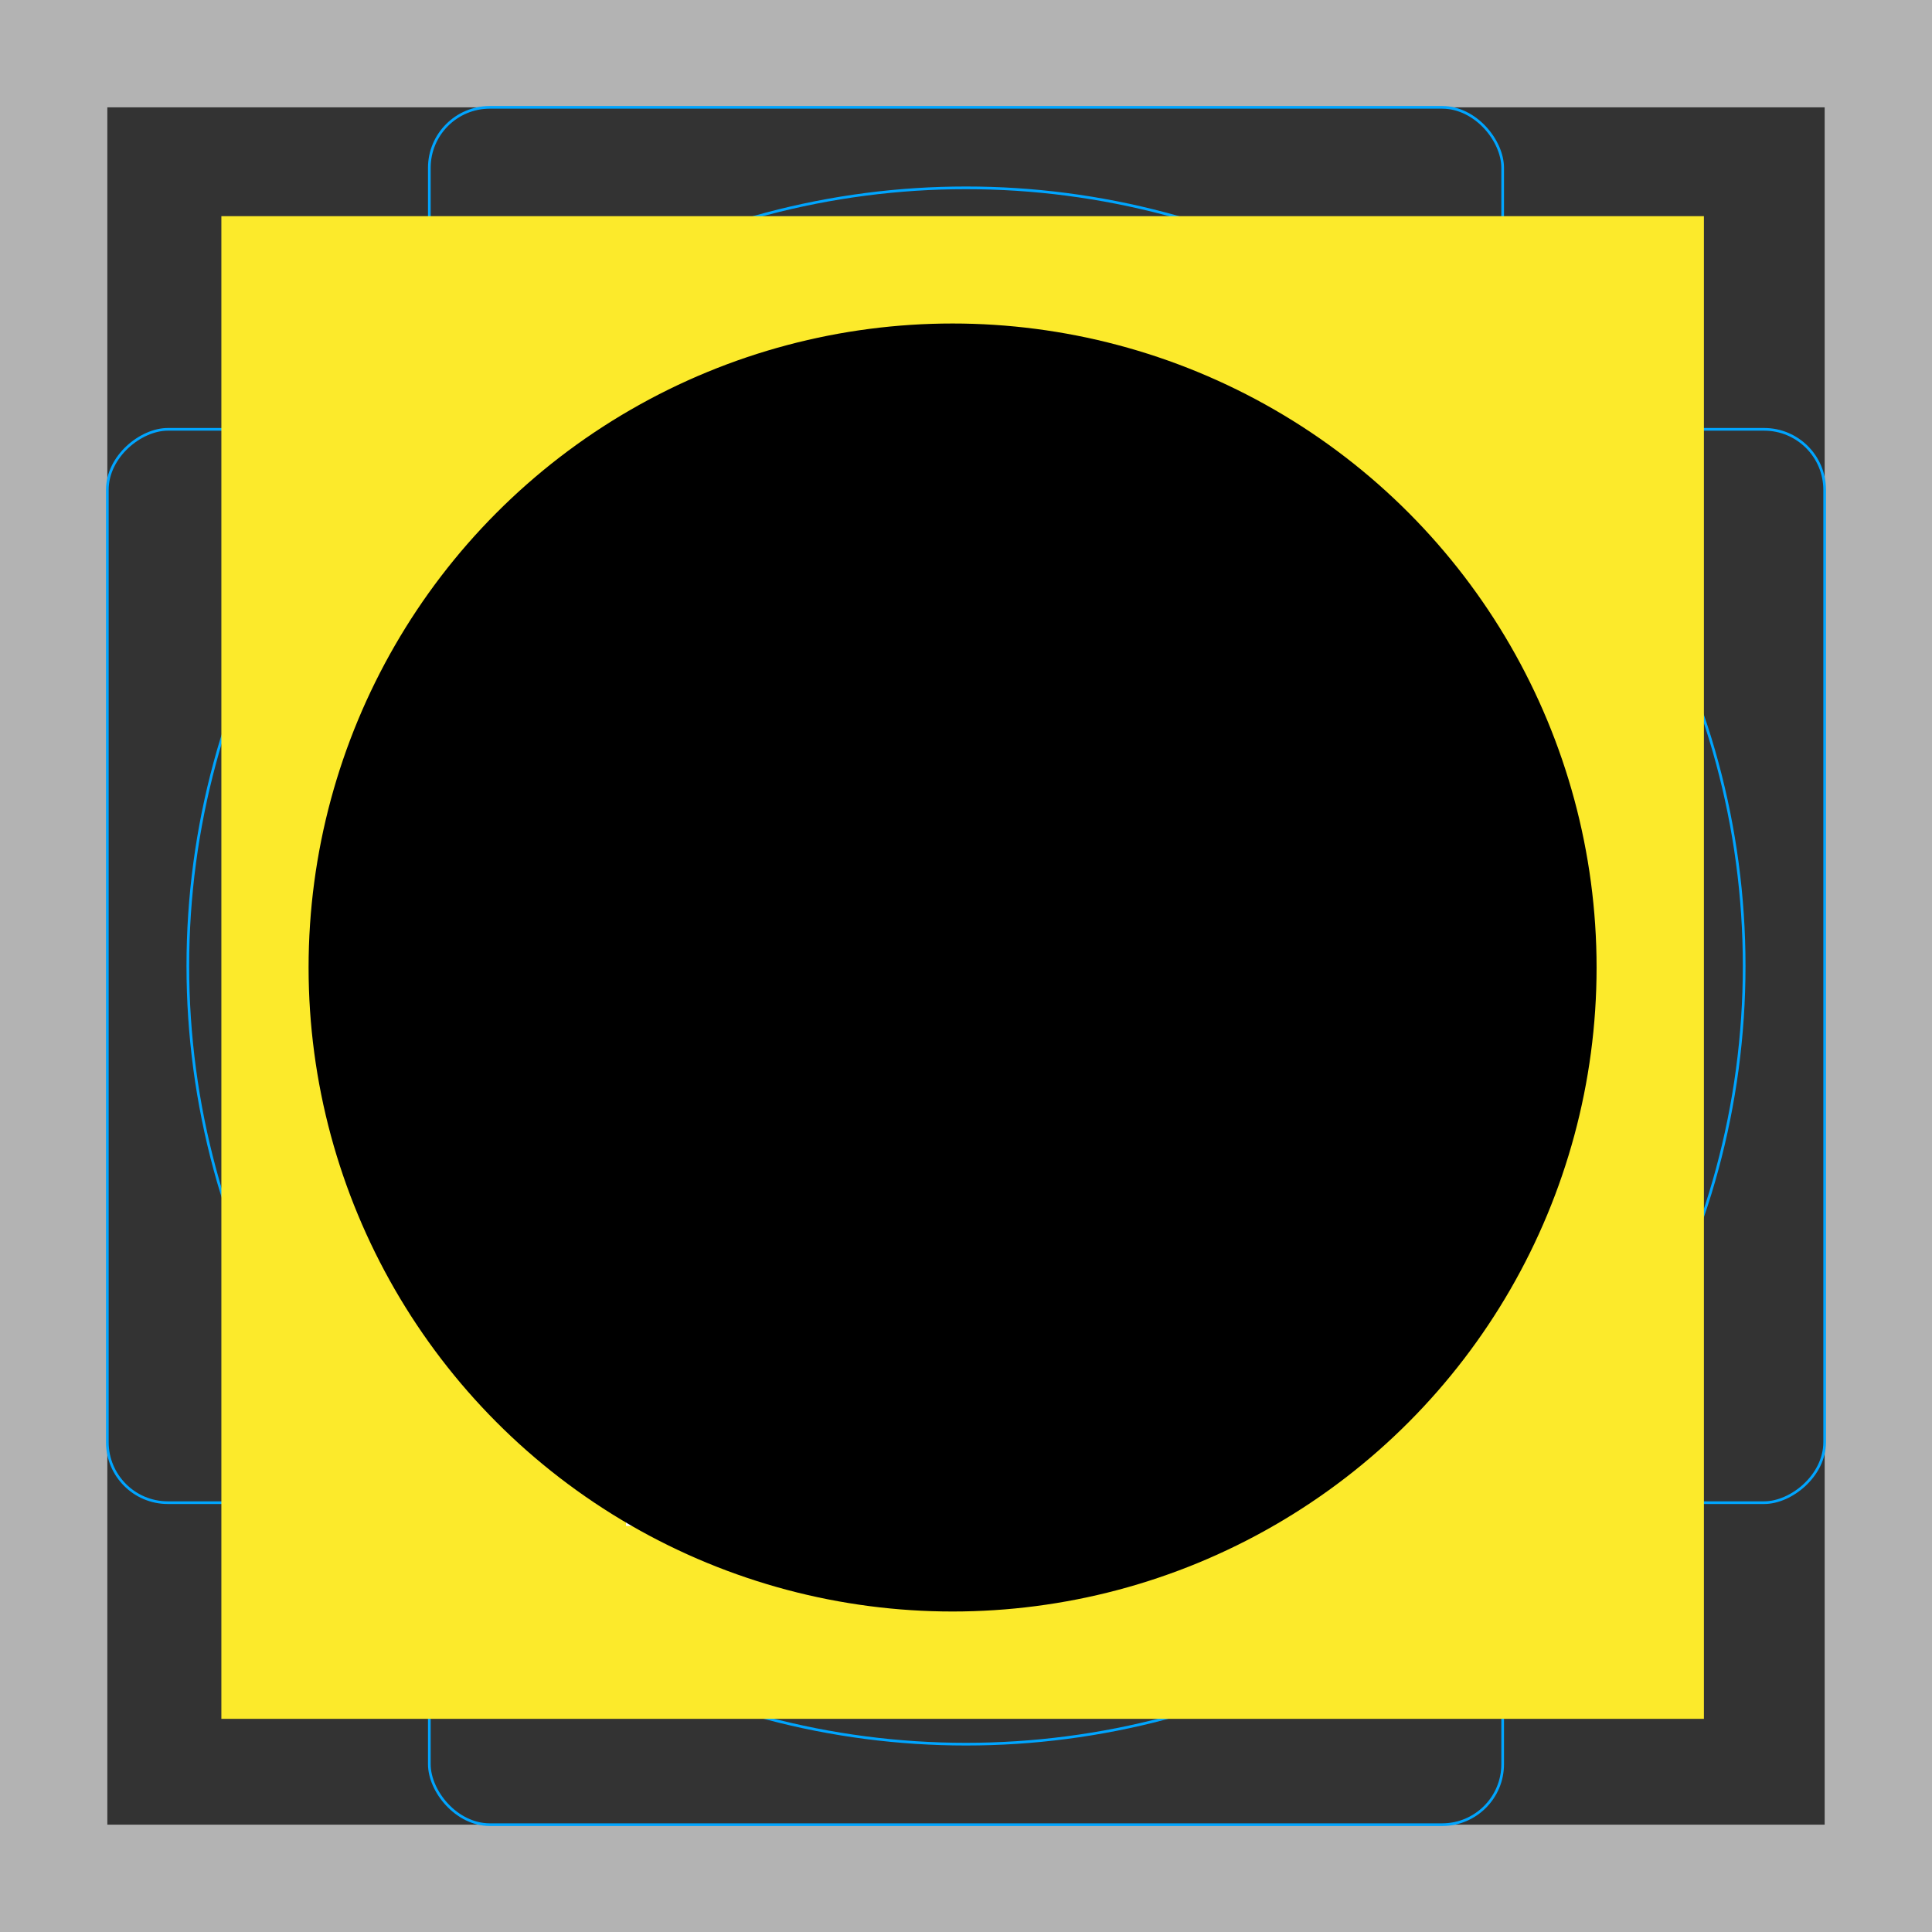 <svg id="emoji" xmlns="http://www.w3.org/2000/svg" viewBox="0 0 72 72">
  <rect x="0" y="0" width="72" height="72" fill="#333333" stroke="none"/>
  <g id="grid">
    <path d="M68,4V68H4V4H68m4-4H0V72H72V0Z" fill="#b3b3b3"></path>
    <path d="M12.923,10.958H59.077A1.923,1.923,0,0,1,61,12.881V59.035a1.923,1.923,0,0,1-1.923,1.923H12.923A1.923,1.923,0,0,1,11,59.035V12.881A1.923,1.923,0,0,1,12.923,10.958Z" fill="none" stroke="#00a5ff" stroke-miterlimit="10" stroke-width="0.1"></path>
    <rect x="16" y="4" width="40" height="64" rx="2.254" fill="none" stroke="#00a5ff" stroke-miterlimit="10" stroke-width="0.1"></rect>
    <rect x="16" y="4" width="40" height="64" rx="2.254" transform="translate(72) rotate(90)" fill="none" stroke="#00a5ff" stroke-miterlimit="10" stroke-width="0.1"></rect>
    <circle cx="36" cy="36" r="29" fill="none" stroke="#00a5ff" stroke-miterlimit="10" stroke-width="0.1"></circle>
  </g>
  <g id="color">
    <rect x="8.25" y="8.056" clip-path="url(#SVGID_2_)" fill="#FCEA2B" width="55.25" height="56" stroke="none"></rect>
    <rect x="23.33" y="40.037" clip-path="url(#SVGID_4_)" fill="#FFFFFF" width="24.15" height="16.829" stroke="none"></rect>
    <circle fill="none" stroke="#fcea2b" stroke-miterlimit="10" cx="35.5" cy="36.056" r="23"></circle>
  </g>
  <g id="hair">
  </g>
  <g id="skin">
  </g>
  <g id="skin-shadow">
  </g>
  <g id="line">
    <polygon id="SVGID_1_" points="35.5,13.056 26.87,14.736 21.57,17.757 16.68,22.836 13.25,30.186 13.25,42.526 
				18.85,51.927 26.87,57.377 35.5,59.056 42.68,57.906 50.39,53.576 55.5,47.417 58.5,38.207 57.75,30.226 
				53.941,22.316 49.73,17.996 42.48,14.137 			" fill="#000000" stroke="none"></polygon>
    <polygon id="SVGID_3_" points="33,45.037 29.87,47.127 28.66,49.366 28.33,51.866 32.16,51.797 42.48,51.797 
				41.12,47.127 37.85,45.037 			" fill="#000000" stroke="none"></polygon>
    <path fill="none" stroke="#000000" stroke-width="2" stroke-linecap="round" stroke-linejoin="round" stroke-miterlimit="10" d="
		M28.311,51.927c0-4,2.39-7.18,7.18-7.18c4.789,0,7.21,3.189,7.21,7.18"></path>
    <line fill="none" stroke="#000000" stroke-width="2" stroke-linecap="round" stroke-linejoin="round" stroke-miterlimit="10" x1="42.68" y1="51.927" x2="28.311" y2="51.927"></line>
    <path fill="none" stroke="#000000" stroke-width="2" stroke-linecap="round" stroke-linejoin="round" stroke-miterlimit="10" d="
		M19.779,27.257c0.721-1.386,1.928-2.454,3.391-3c1.405-0.7,3.021-0.849,4.53-0.421"></path>
    <path fill="none" stroke="#000000" stroke-width="2" stroke-linecap="round" stroke-linejoin="round" stroke-miterlimit="10" d="
		M50.39,27.257c-1.582-2.772-4.804-4.17-7.909-3.431"></path>
    <circle fill="none" stroke="#000000" stroke-width="2" stroke-linecap="round" stroke-linejoin="round" stroke-miterlimit="10" cx="35.5" cy="36.056" r="23"></circle>
    <path fill="none" stroke="#000000" stroke-width="2" stroke-linecap="round" stroke-linejoin="round" stroke-miterlimit="10" d="
		M28.311,51.927c0-4,2.39-7.18,7.18-7.18c4.789,0,7.21,3.189,7.21,7.18"></path>
    <line fill="none" stroke="#000000" stroke-width="2" stroke-linecap="round" stroke-linejoin="round" stroke-miterlimit="10" x1="42.68" y1="51.927" x2="28.311" y2="51.927"></line>
    <circle cx="43.676" cy="36.037" r="2.556" fill="#000000" stroke="none"></circle>
    <circle cx="26.426" cy="36.037" r="2.556" fill="#000000" stroke="none"></circle>
    <path fill="none" stroke="#000000" stroke-width="2" stroke-linecap="round" stroke-linejoin="round" stroke-miterlimit="10" d="
		M19.779,27.257c0.721-1.386,1.928-2.454,3.391-3c1.405-0.7,3.021-0.849,4.53-0.421"></path>
    <path fill="none" stroke="#000000" stroke-width="2" stroke-linecap="round" stroke-linejoin="round" stroke-miterlimit="10" d="
		M50.39,27.257c-1.582-2.772-4.804-4.17-7.909-3.431"></path>
  </g>
</svg>